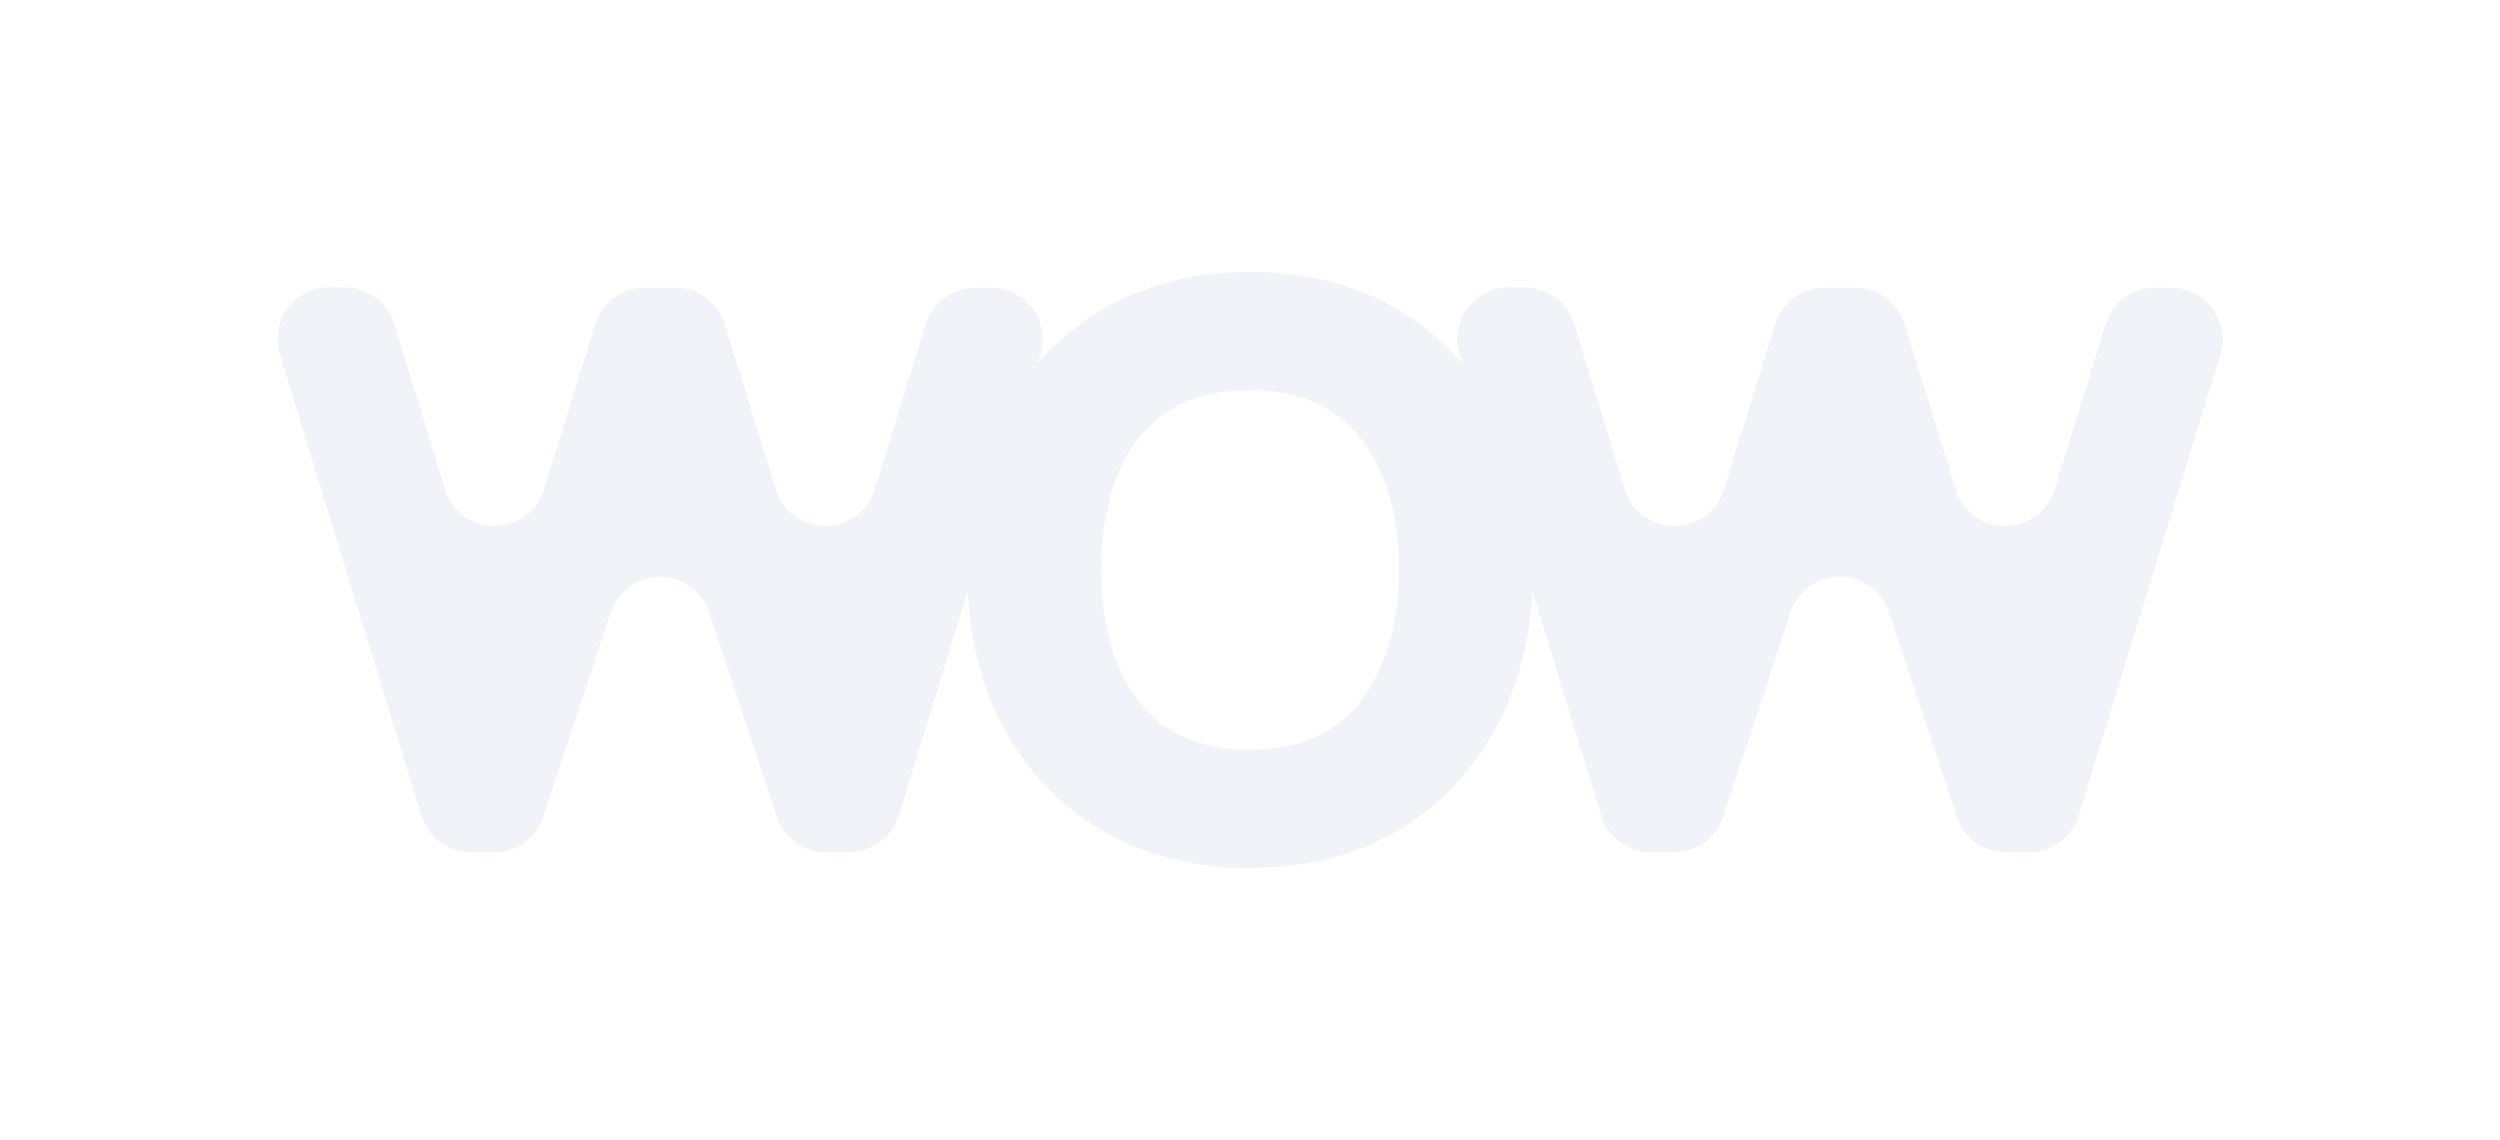 <svg xmlns="http://www.w3.org/2000/svg" width="193" height="88" fill="none" viewBox="0 0 193 88"><g fill="#F1F3F9" filter="url(#a)"><path d="M36.354 65.79a4 4 0 0 1-3.824-2.827L21.602 27.349c-.794-2.585 1.153-5.196 3.857-5.173l1.19.01a4 4 0 0 1 3.79 2.828l3.91 12.763c1.154 3.763 6.477 3.774 7.645.015l3.967-12.768a4 4 0 0 1 3.82-2.814h2.346a4 4 0 0 1 3.821 2.819l3.946 12.758c1.162 3.76 6.486 3.757 7.644-.005l3.924-12.748a4 4 0 0 1 3.823-2.823h1.212c2.691 0 4.614 2.603 3.824 5.175L69.383 62.965a4 4 0 0 1-3.824 2.825h-1.79a4 4 0 0 1-3.796-2.741L54.74 47.276c-1.213-3.657-6.386-3.654-7.595.004l-5.208 15.764a4 4 0 0 1-3.798 2.746h-1.785Z"/><path d="M96.462 67c-4.384 0-8.214-.982-11.489-2.946-3.275-1.963-5.819-4.667-7.632-8.11-1.787-3.47-2.68-7.452-2.68-11.944 0-4.573.92-8.581 2.76-12.025 1.841-3.443 4.399-6.133 7.674-8.07C88.37 21.968 92.159 21 96.462 21c4.412 0 8.255.982 11.53 2.946 3.275 1.963 5.819 4.68 7.632 8.15 1.814 3.444 2.72 7.412 2.72 11.904 0 4.52-.92 8.514-2.76 11.984-1.814 3.444-4.358 6.147-7.633 8.11C104.677 66.033 100.847 67 96.462 67Zm0-9.12c3.898 0 6.794-1.29 8.688-3.873 1.895-2.582 2.842-5.918 2.842-10.007 0-4.223-.961-7.586-2.882-10.088-1.922-2.528-4.804-3.793-8.648-3.793-2.625 0-4.79.592-6.495 1.776-1.678 1.156-2.923 2.784-3.735 4.882-.812 2.072-1.218 4.48-1.218 7.223 0 4.223.96 7.6 2.882 10.128 1.949 2.502 4.804 3.753 8.566 3.753Z"/><path d="M127.442 65.79a4 4 0 0 1-3.824-2.827L112.69 27.349c-.793-2.585 1.154-5.196 3.858-5.173l1.189.01a4 4 0 0 1 3.791 2.828l3.91 12.763c1.153 3.763 6.477 3.774 7.644.015l3.967-12.768a4 4 0 0 1 3.82-2.814h2.346a4 4 0 0 1 3.821 2.819l3.946 12.758c1.163 3.76 6.486 3.757 7.644-.005l3.924-12.748a4 4 0 0 1 3.823-2.823h1.213c2.69 0 4.614 2.603 3.823 5.175l-10.938 35.579a4 4 0 0 1-3.823 2.825h-1.79a4 4 0 0 1-3.797-2.741l-5.233-15.773c-1.213-3.657-6.386-3.654-7.594.004l-5.209 15.764a4 4 0 0 1-3.798 2.746h-1.785Z"/></g><defs><filter id="a" width="192.165" height="88" x=".423" y="0" color-interpolation-filters="sRGB" filterUnits="userSpaceOnUse"><feFlood flood-opacity="0" result="BackgroundImageFix"/><feColorMatrix in="SourceAlpha" result="hardAlpha" values="0 0 0 0 0 0 0 0 0 0 0 0 0 0 0 0 0 0 127 0"/><feOffset/><feGaussianBlur stdDeviation="10.5"/><feComposite in2="hardAlpha" operator="out"/><feColorMatrix values="0 0 0 0 1 0 0 0 0 1 0 0 0 0 1 0 0 0 0.5 0"/><feBlend in2="BackgroundImageFix" result="effect1_dropShadow_22_983"/><feBlend in="SourceGraphic" in2="effect1_dropShadow_22_983" result="shape"/></filter></defs></svg>